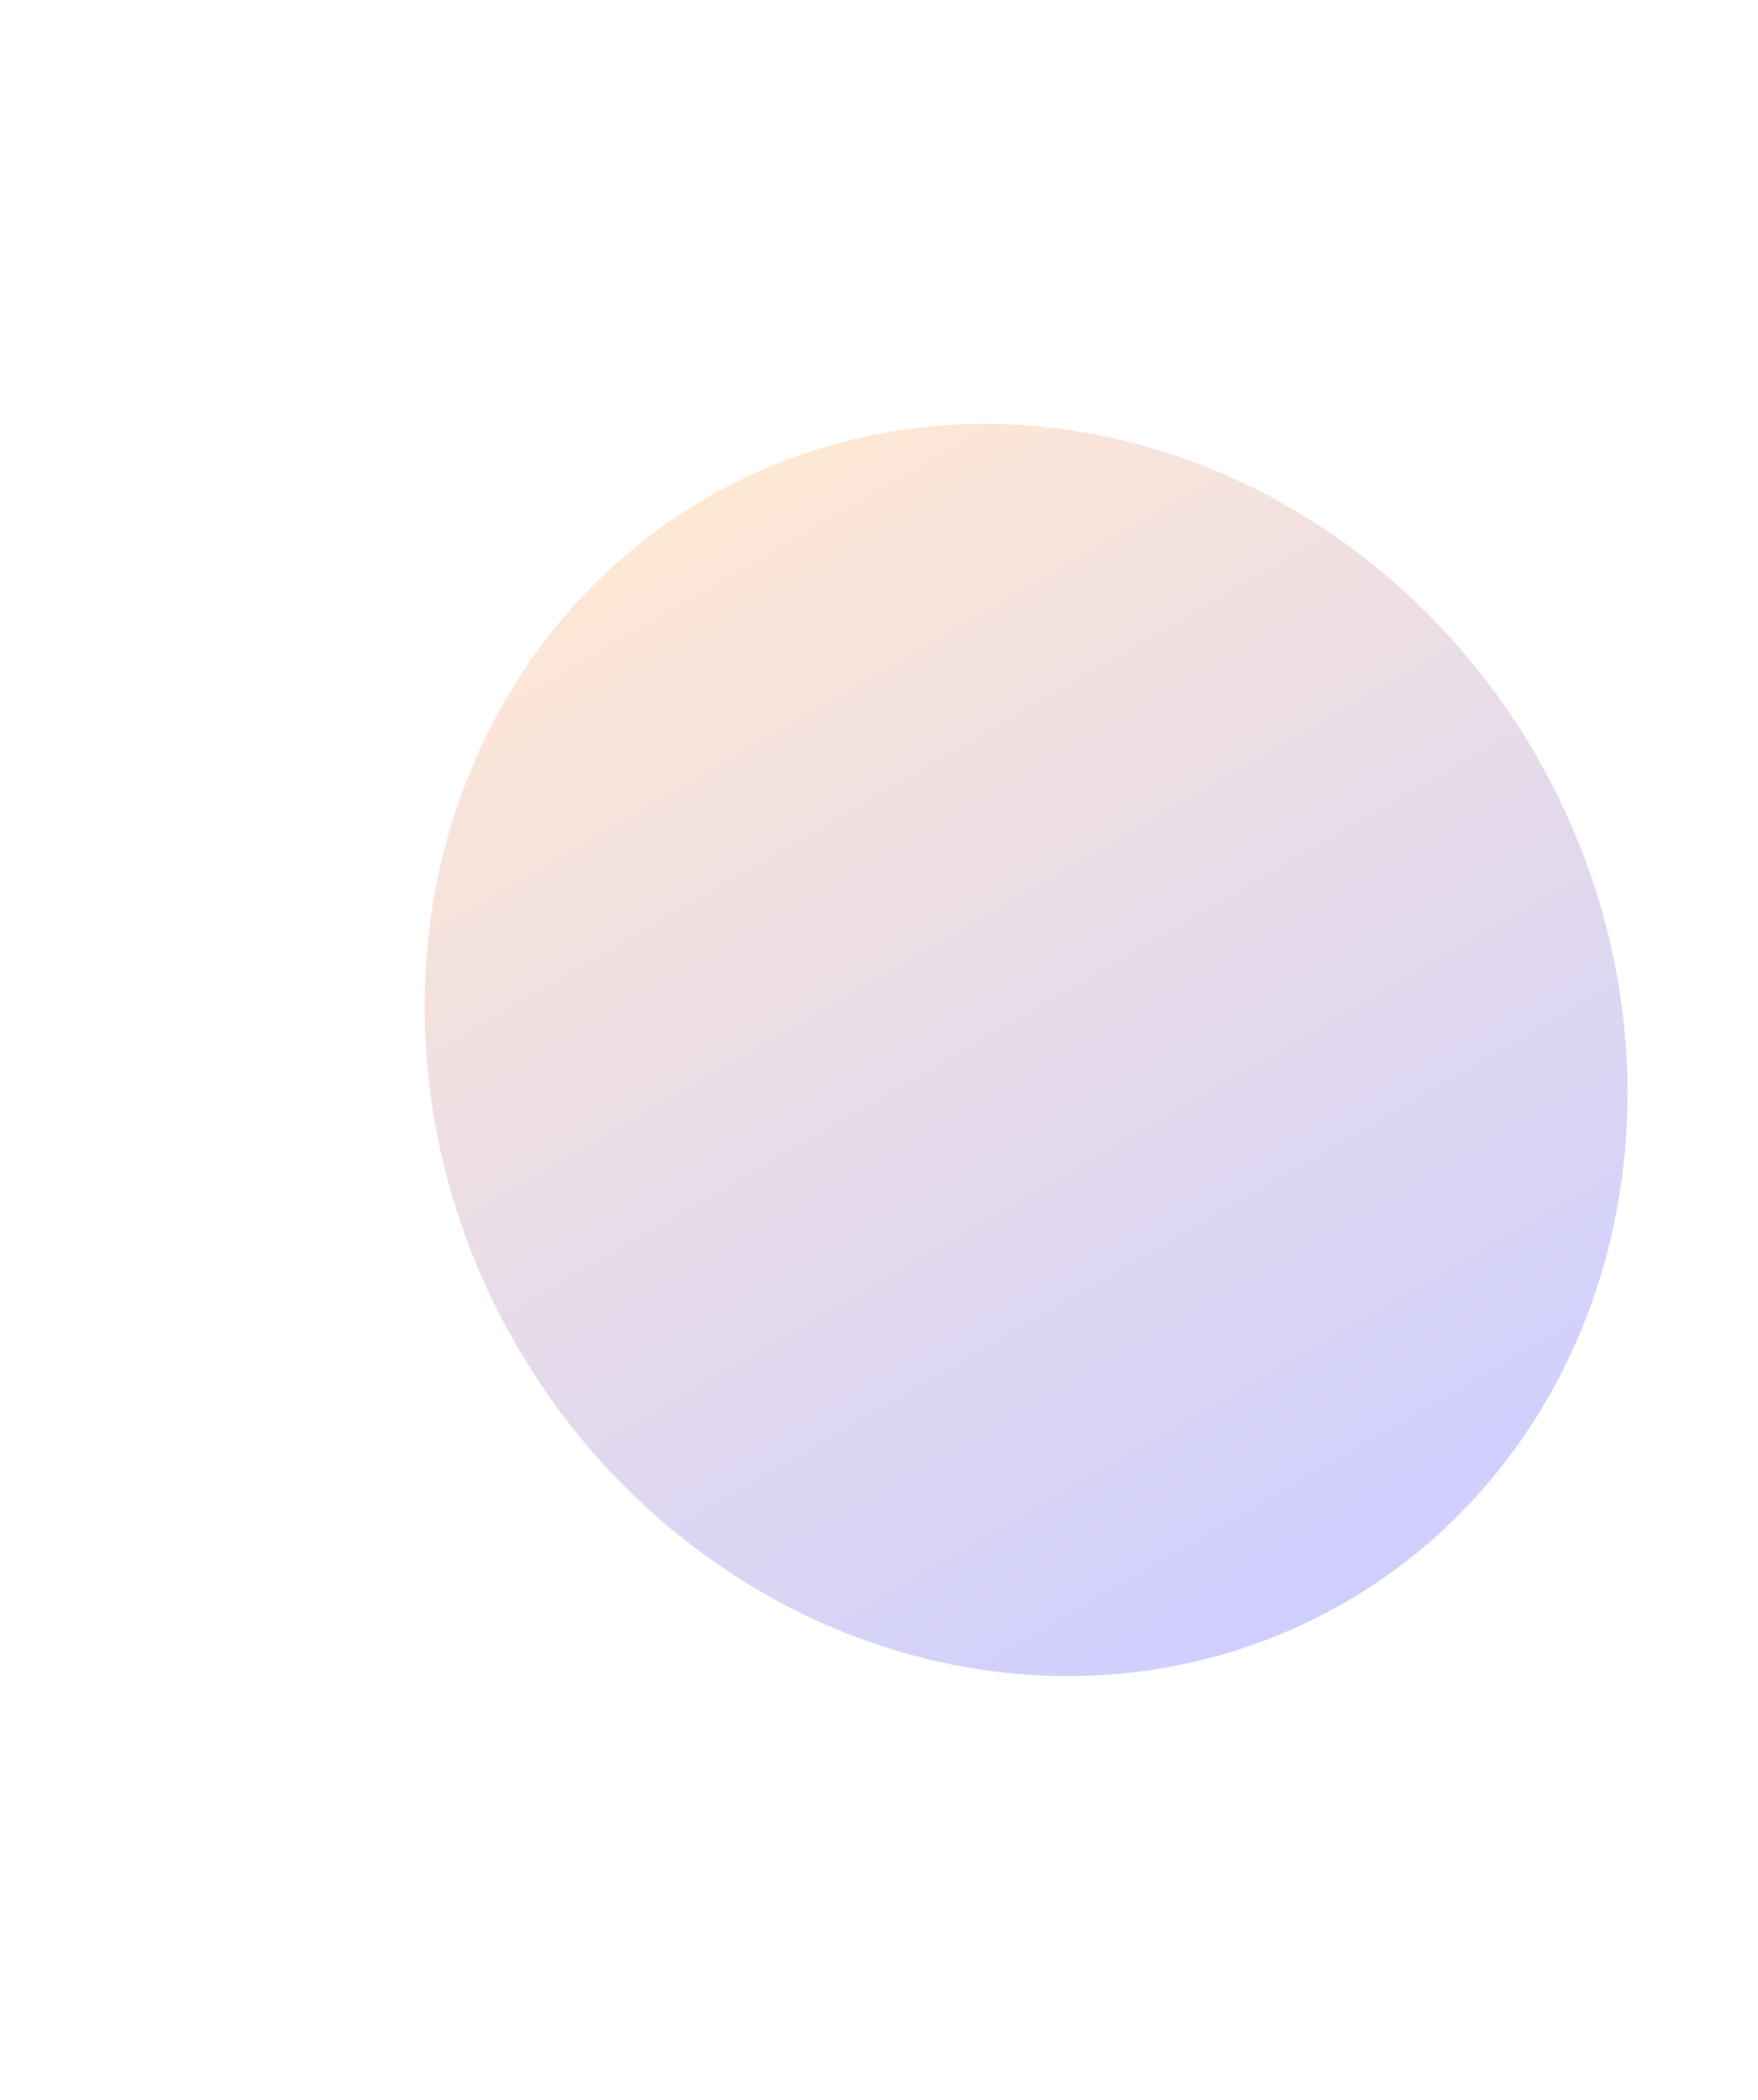 <svg width="624" height="745" viewBox="0 0 624 745" fill="none" xmlns="http://www.w3.org/2000/svg">
<g filter="url(#filter0_f_142_10485)">
<ellipse cx="364.201" cy="372.529" rx="209.042" ry="226.331" transform="rotate(-30 364.201 372.529)" fill="url(#paint0_linear_142_10485)" fill-opacity="0.2"/>
</g>
<defs>
<filter id="filter0_f_142_10485" x="0.677" y="0.351" width="727.048" height="744.357" filterUnits="userSpaceOnUse" color-interpolation-filters="sRGB">
<feFlood flood-opacity="0" result="BackgroundImageFix"/>
<feBlend mode="normal" in="SourceGraphic" in2="BackgroundImageFix" result="shape"/>
<feGaussianBlur stdDeviation="75" result="effect1_foregroundBlur_142_10485"/>
</filter>
<linearGradient id="paint0_linear_142_10485" x1="364.201" y1="146.198" x2="364.201" y2="598.86" gradientUnits="userSpaceOnUse">
<stop stop-color="#F8872B"/>
<stop offset="1" stop-color="#0E0EFF"/>
</linearGradient>
</defs>
</svg>
